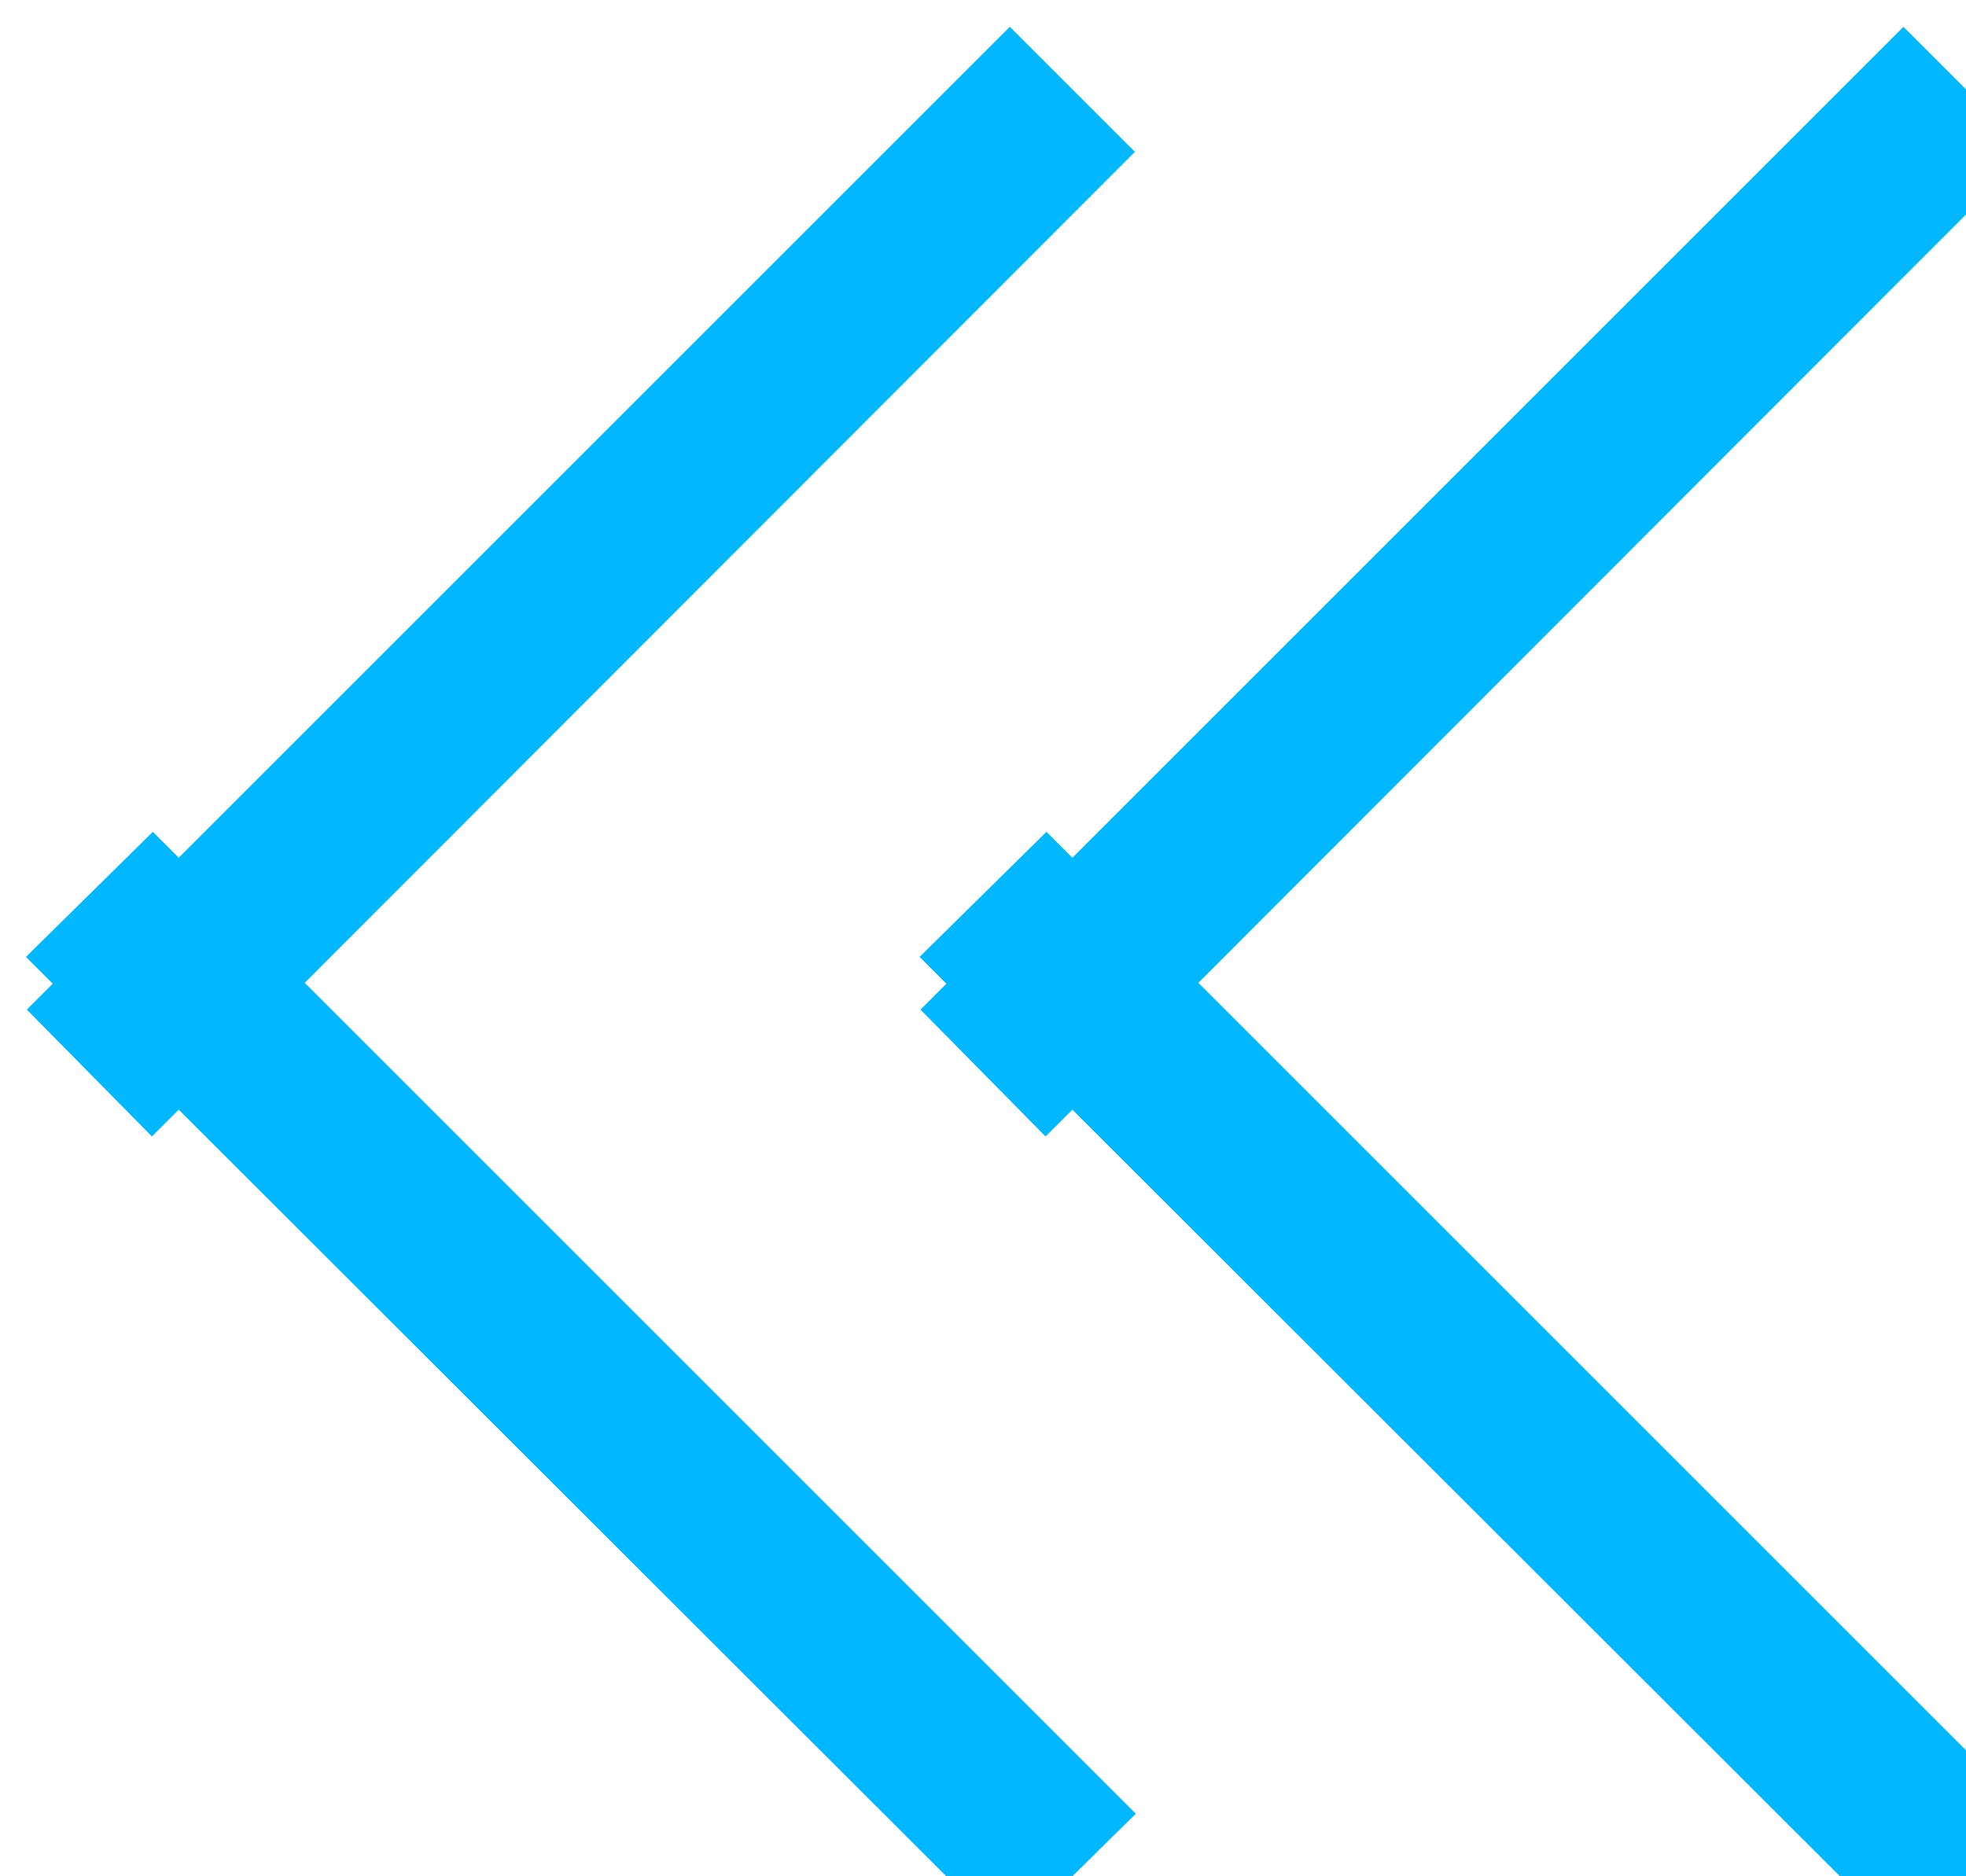 <svg xmlns="http://www.w3.org/2000/svg" xmlns:xlink="http://www.w3.org/1999/xlink" width="22" height="21" viewBox="0 0 22 21"><defs><path id="a" d="M21.3 62.3l1.4 1.4-9.29 9.3 9.3 9.3-1.42 1.4L12 74.42l-.3.3-1.4-1.42.29-.29-.3-.3 1.42-1.4.29.29zm10 0l1.4 1.4-9.29 9.3 9.3 9.3-1.42 1.4L22 74.42l-.3.3-1.4-1.42.29-.29-.3-.3 1.42-1.4.29.29z"/></defs><desc>Generated with Avocode.</desc><g transform="translate(-10 -62)"><use fill="#01b7ff" xlink:href="#a"/></g></svg>